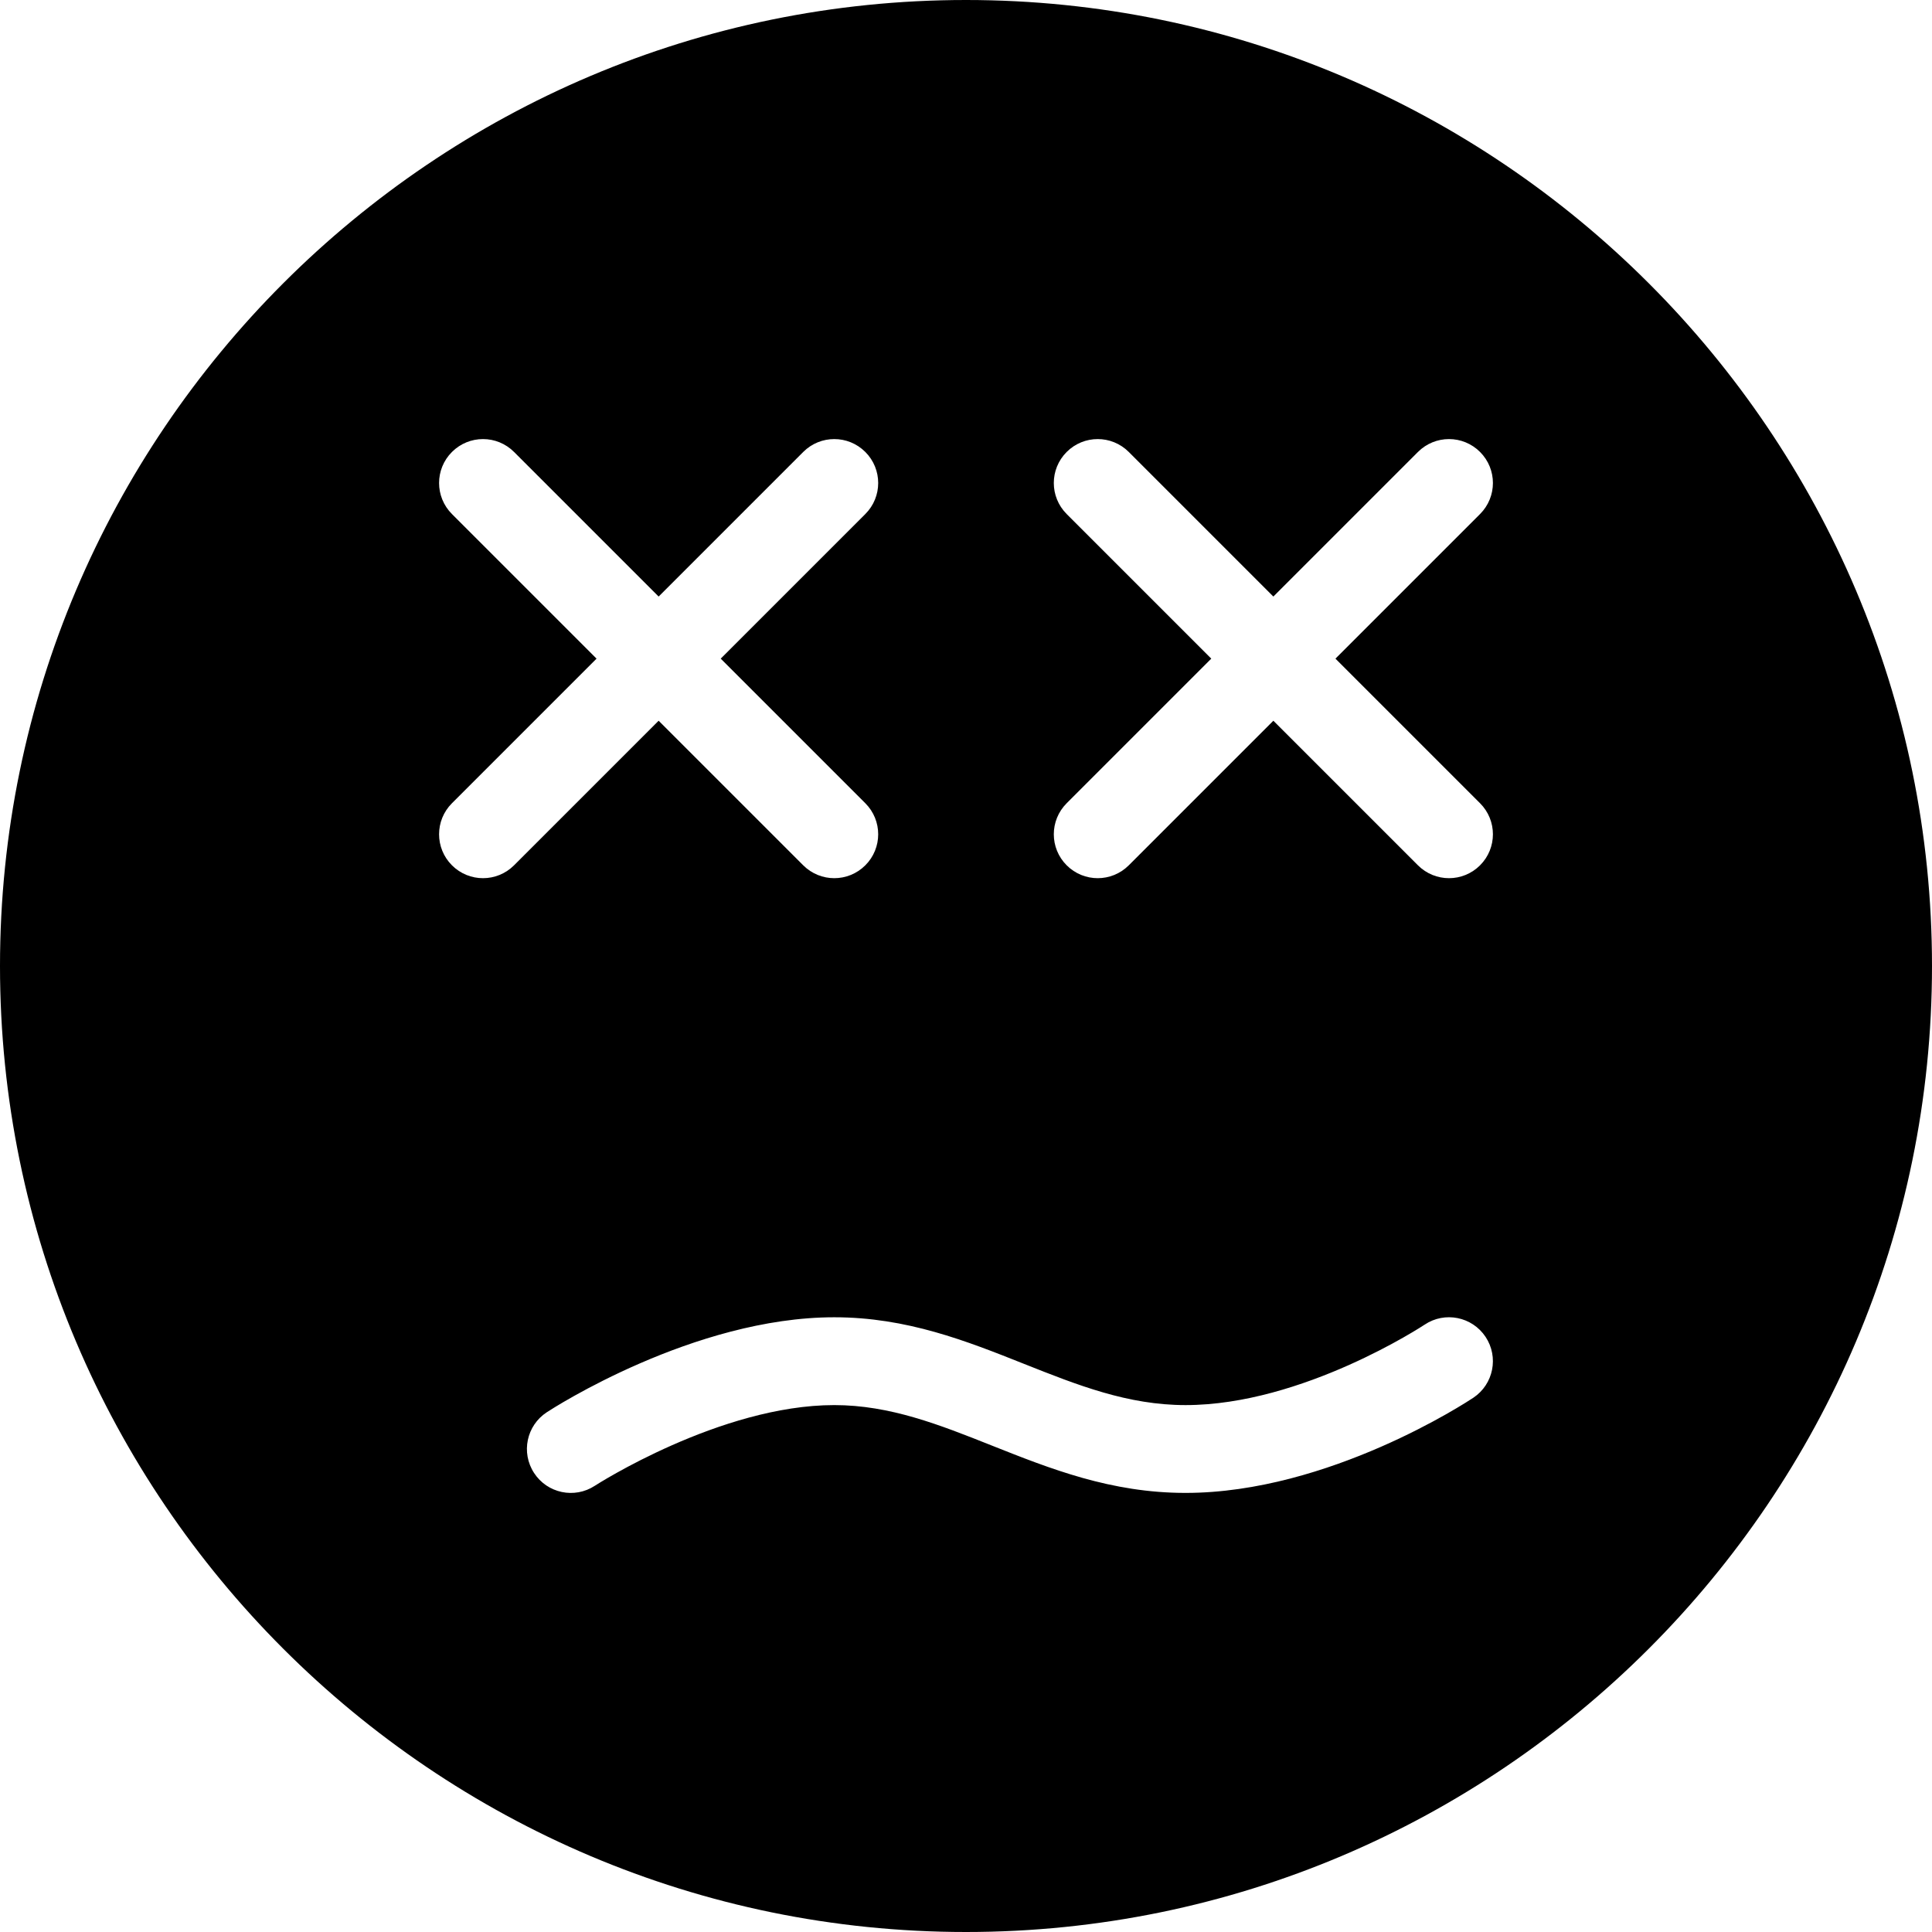 <?xml version="1.0" encoding="UTF-8" standalone="no"?>
<svg width="44px" height="44px" viewBox="0 0 44 44" version="1.1" xmlns="http://www.w3.org/2000/svg" xmlns:xlink="http://www.w3.org/1999/xlink">
    <!-- Generator: Sketch 3.7.2 (28276) - http://www.bohemiancoding.com/sketch -->
    <title>emo-stunned</title>
    <desc>Created with Sketch.</desc>
    <defs></defs>
    <g id="44px-Glyph" stroke="none" stroke-width="1" fill="none" fill-rule="evenodd">
        <g id="emo-stunned" fill="#000000">
            <path d="M33.707,18.293 C34.098,18.684 34.098,19.316 33.707,19.707 C33.512,19.902 33.256,20 33,20 C32.744,20 32.488,19.902 32.293,19.707 L29,16.414 L25.707,19.707 C25.512,19.902 25.256,20 25,20 C24.744,20 24.488,19.902 24.293,19.707 C23.902,19.316 23.902,18.684 24.293,18.293 L27.586,15 L24.293,11.707 C23.902,11.316 23.902,10.684 24.293,10.293 C24.684,9.902 25.316,9.902 25.707,10.293 L29,13.586 L32.293,10.293 C32.684,9.902 33.316,9.902 33.707,10.293 C34.098,10.684 34.098,11.316 33.707,11.707 L30.414,15 L33.707,18.293 Z M33.555,31.832 C33.422,31.921 30.265,34 27,34 C25.301,34 23.921,33.451 22.587,32.921 C21.396,32.447 20.269,32 19,32 C16.404,32 13.574,33.819 13.546,33.838 C13.083,34.14 12.464,34.009 12.163,33.546 C11.861,33.083 11.991,32.465 12.453,32.163 C12.588,32.074 15.802,30 19,30 C20.652,30 22.012,30.54 23.326,31.063 C24.539,31.545 25.684,32 27,32 C29.667,32 32.418,30.186 32.445,30.168 C32.904,29.861 33.525,29.985 33.832,30.445 C34.138,30.905 34.014,31.525 33.555,31.832 L33.555,31.832 Z M11,20 C10.744,20 10.488,19.902 10.293,19.707 C9.902,19.316 9.902,18.684 10.293,18.293 L13.586,15 L10.293,11.707 C9.902,11.316 9.902,10.684 10.293,10.293 C10.684,9.902 11.316,9.902 11.707,10.293 L15,13.586 L18.293,10.293 C18.684,9.902 19.316,9.902 19.707,10.293 C20.098,10.684 20.098,11.316 19.707,11.707 L16.414,15 L19.707,18.293 C20.098,18.684 20.098,19.316 19.707,19.707 C19.512,19.902 19.256,20 19,20 C18.744,20 18.488,19.902 18.293,19.707 L15,16.414 L11.707,19.707 C11.512,19.902 11.256,20 11,20 L11,20 Z M22,0 C9.869,0 0,9.869 0,22 C0,34.131 9.869,44 22,44 C34.131,44 44,34.131 44,22 C44,9.869 34.131,0 22,0 L22,0 Z" id="Fill-123"></path>
        </g>
    </g>
</svg>